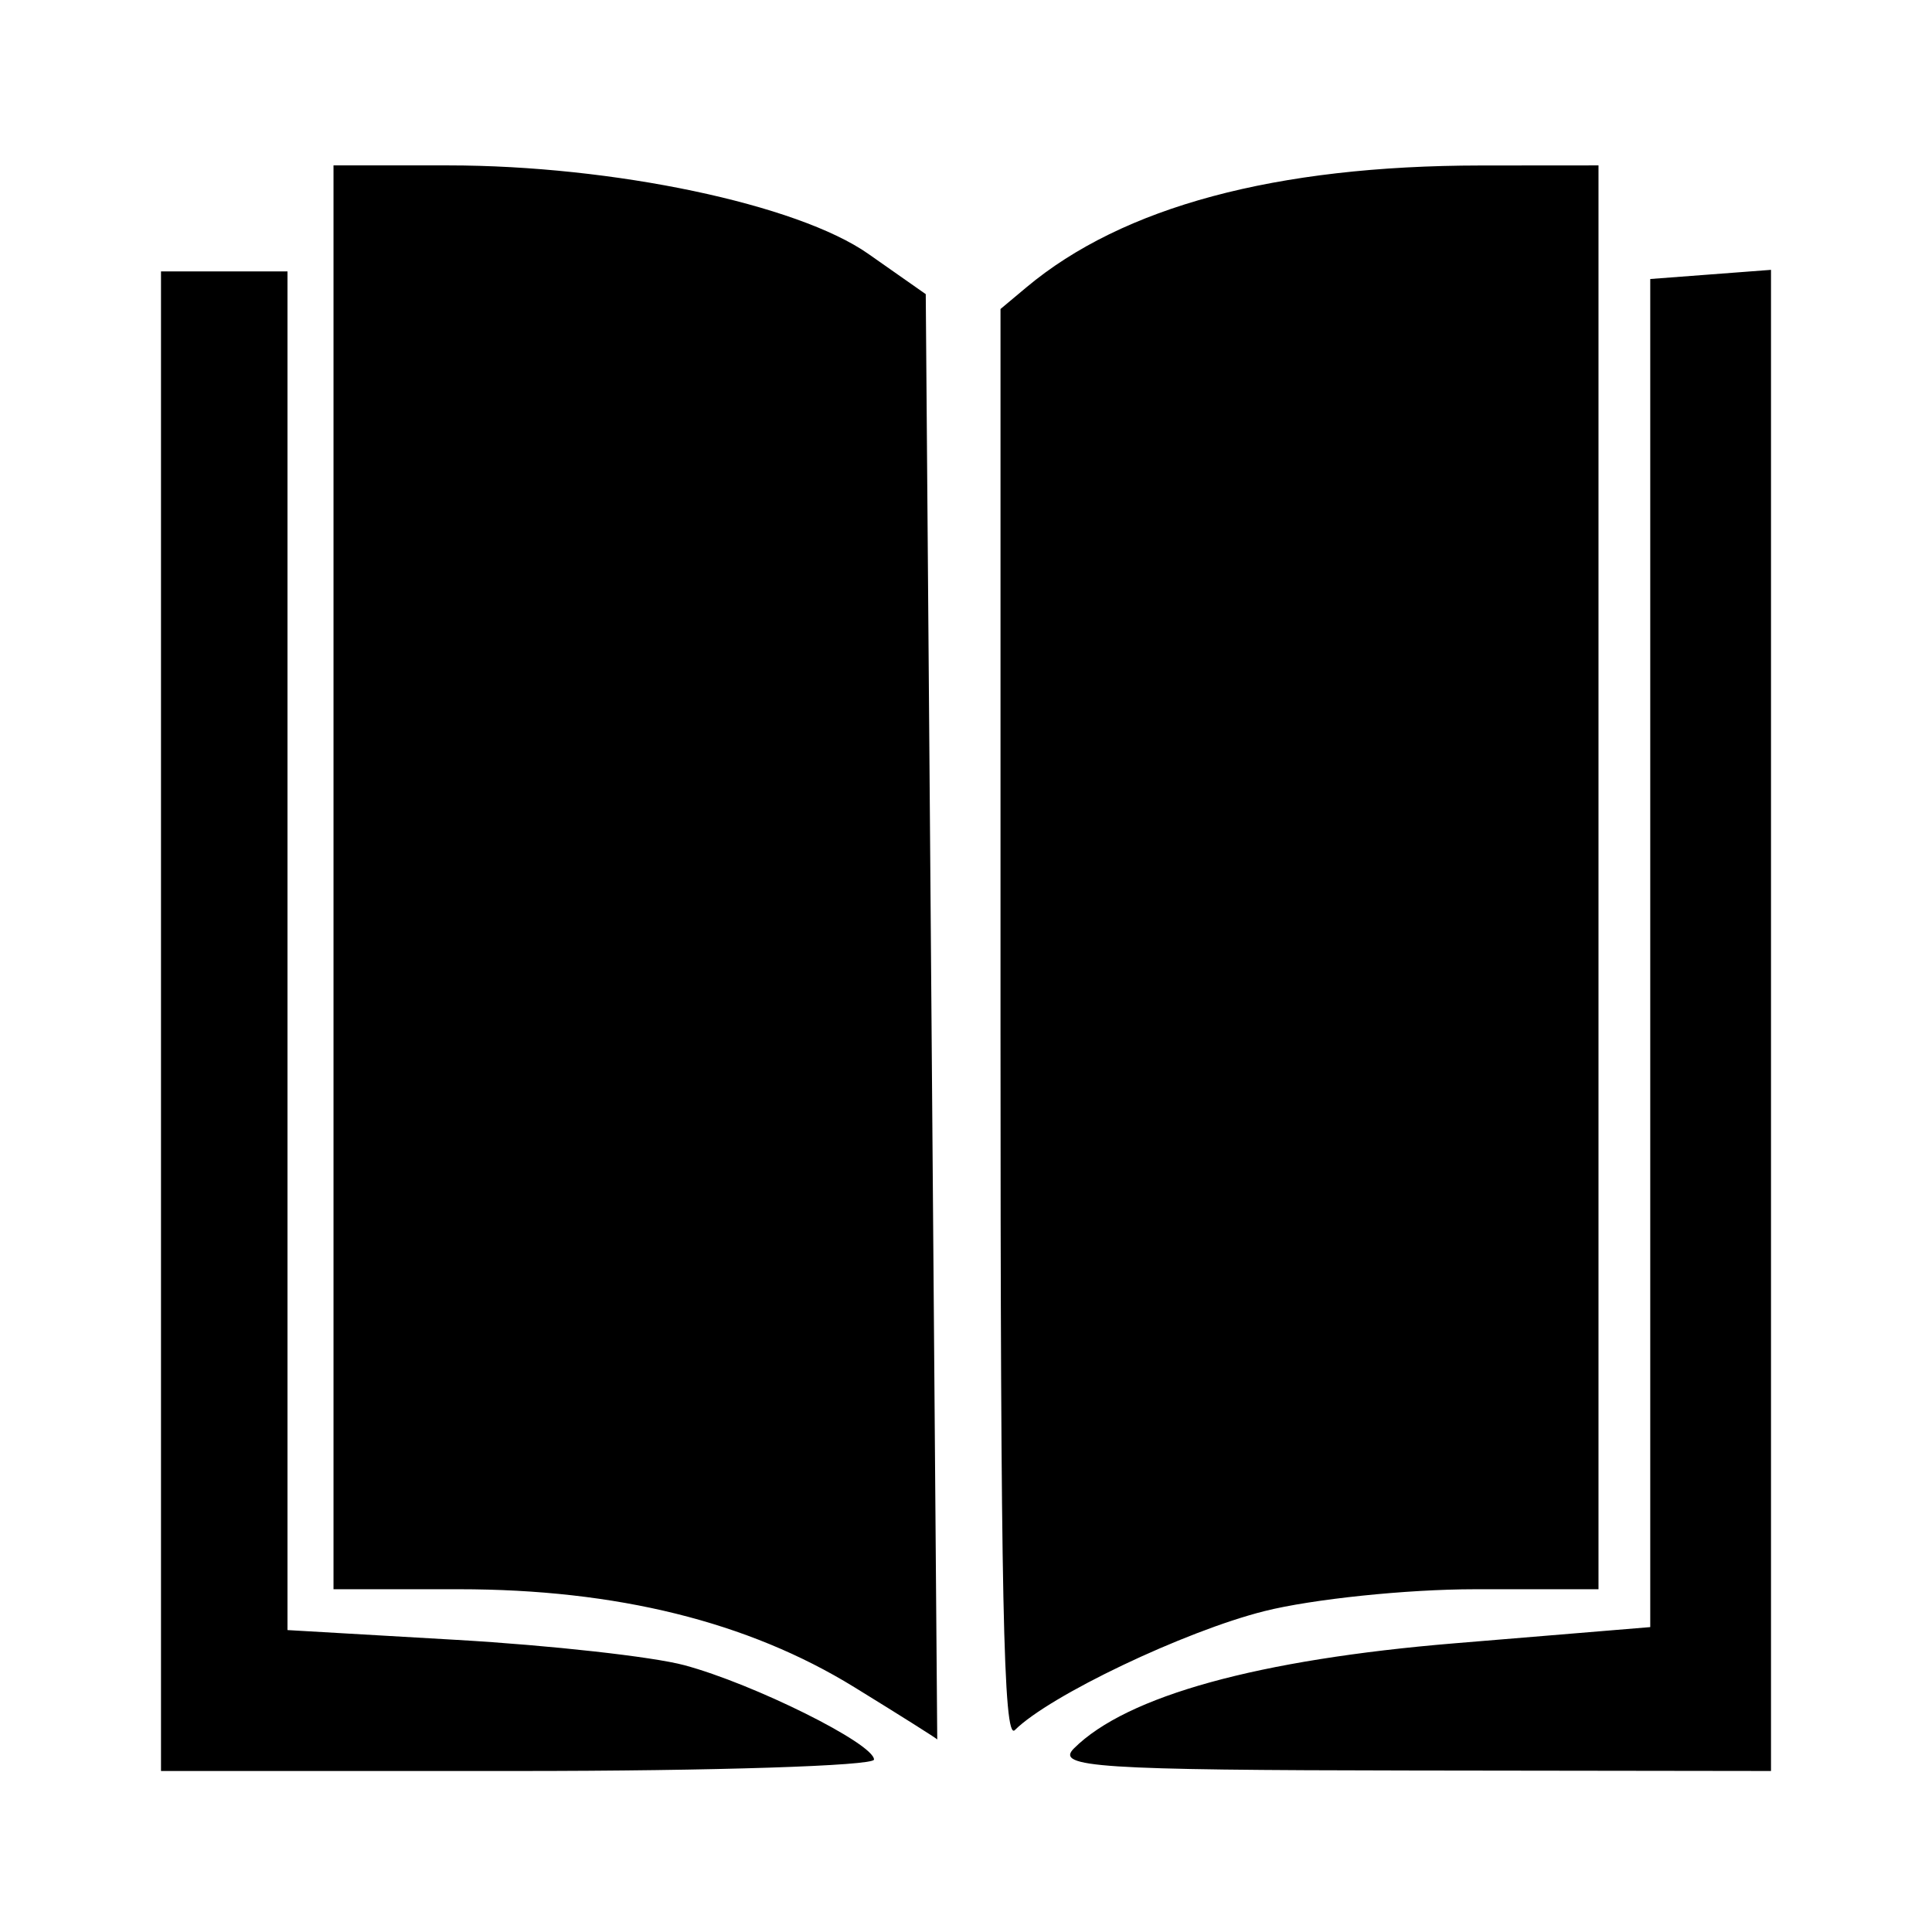 <svg
    xmlns="http://www.w3.org/2000/svg"
    viewBox="0 0 192 192"
    id="vector">
    <g id="group">
        <path
            id="path_2"
            d="M 16 101.487 L 16 26.974 L 28.571 26.974 L 28.571 161.995 L 45.429 162.972 C 54.7 163.51 64.857 164.64 68 165.483 C 74.898 167.334 86.857 173.283 86.857 174.863 C 86.857 175.489 70.914 176 51.429 176 L 16 176 Z M 106.725 173.757 C 111.96 168.536 125.04 164.925 144.571 163.308 L 164 161.7 L 164 27.727 L 170 27.272 L 176 26.817 L 176 176 L 140.286 175.952 C 109.109 175.91 104.845 175.631 106.725 173.757 Z M 84.892 167.664 C 74.335 161.166 61.286 157.936 45.588 157.936 L 33.143 157.936 L 33.143 16.437 L 44.537 16.437 C 60.926 16.437 79.258 20.296 86.286 25.225 L 92 29.232 L 92.571 101.111 C 92.886 140.645 93.143 172.935 93.143 172.866 C 93.143 172.798 89.43 170.457 84.892 167.664 Z M 99.429 102.034 L 99.429 30.709 L 102 28.557 C 111.581 20.536 126.77 16.462 147.143 16.446 L 158.857 16.437 L 158.857 157.936 L 146.571 157.937 C 139.814 157.937 130.396 158.917 125.643 160.115 C 117.699 162.117 104.284 168.514 100.857 171.933 C 99.719 173.068 99.429 158.85 99.429 102.034 Z"
            fill="#000000"
            stroke-width="12"/>
    </g>
</svg>
